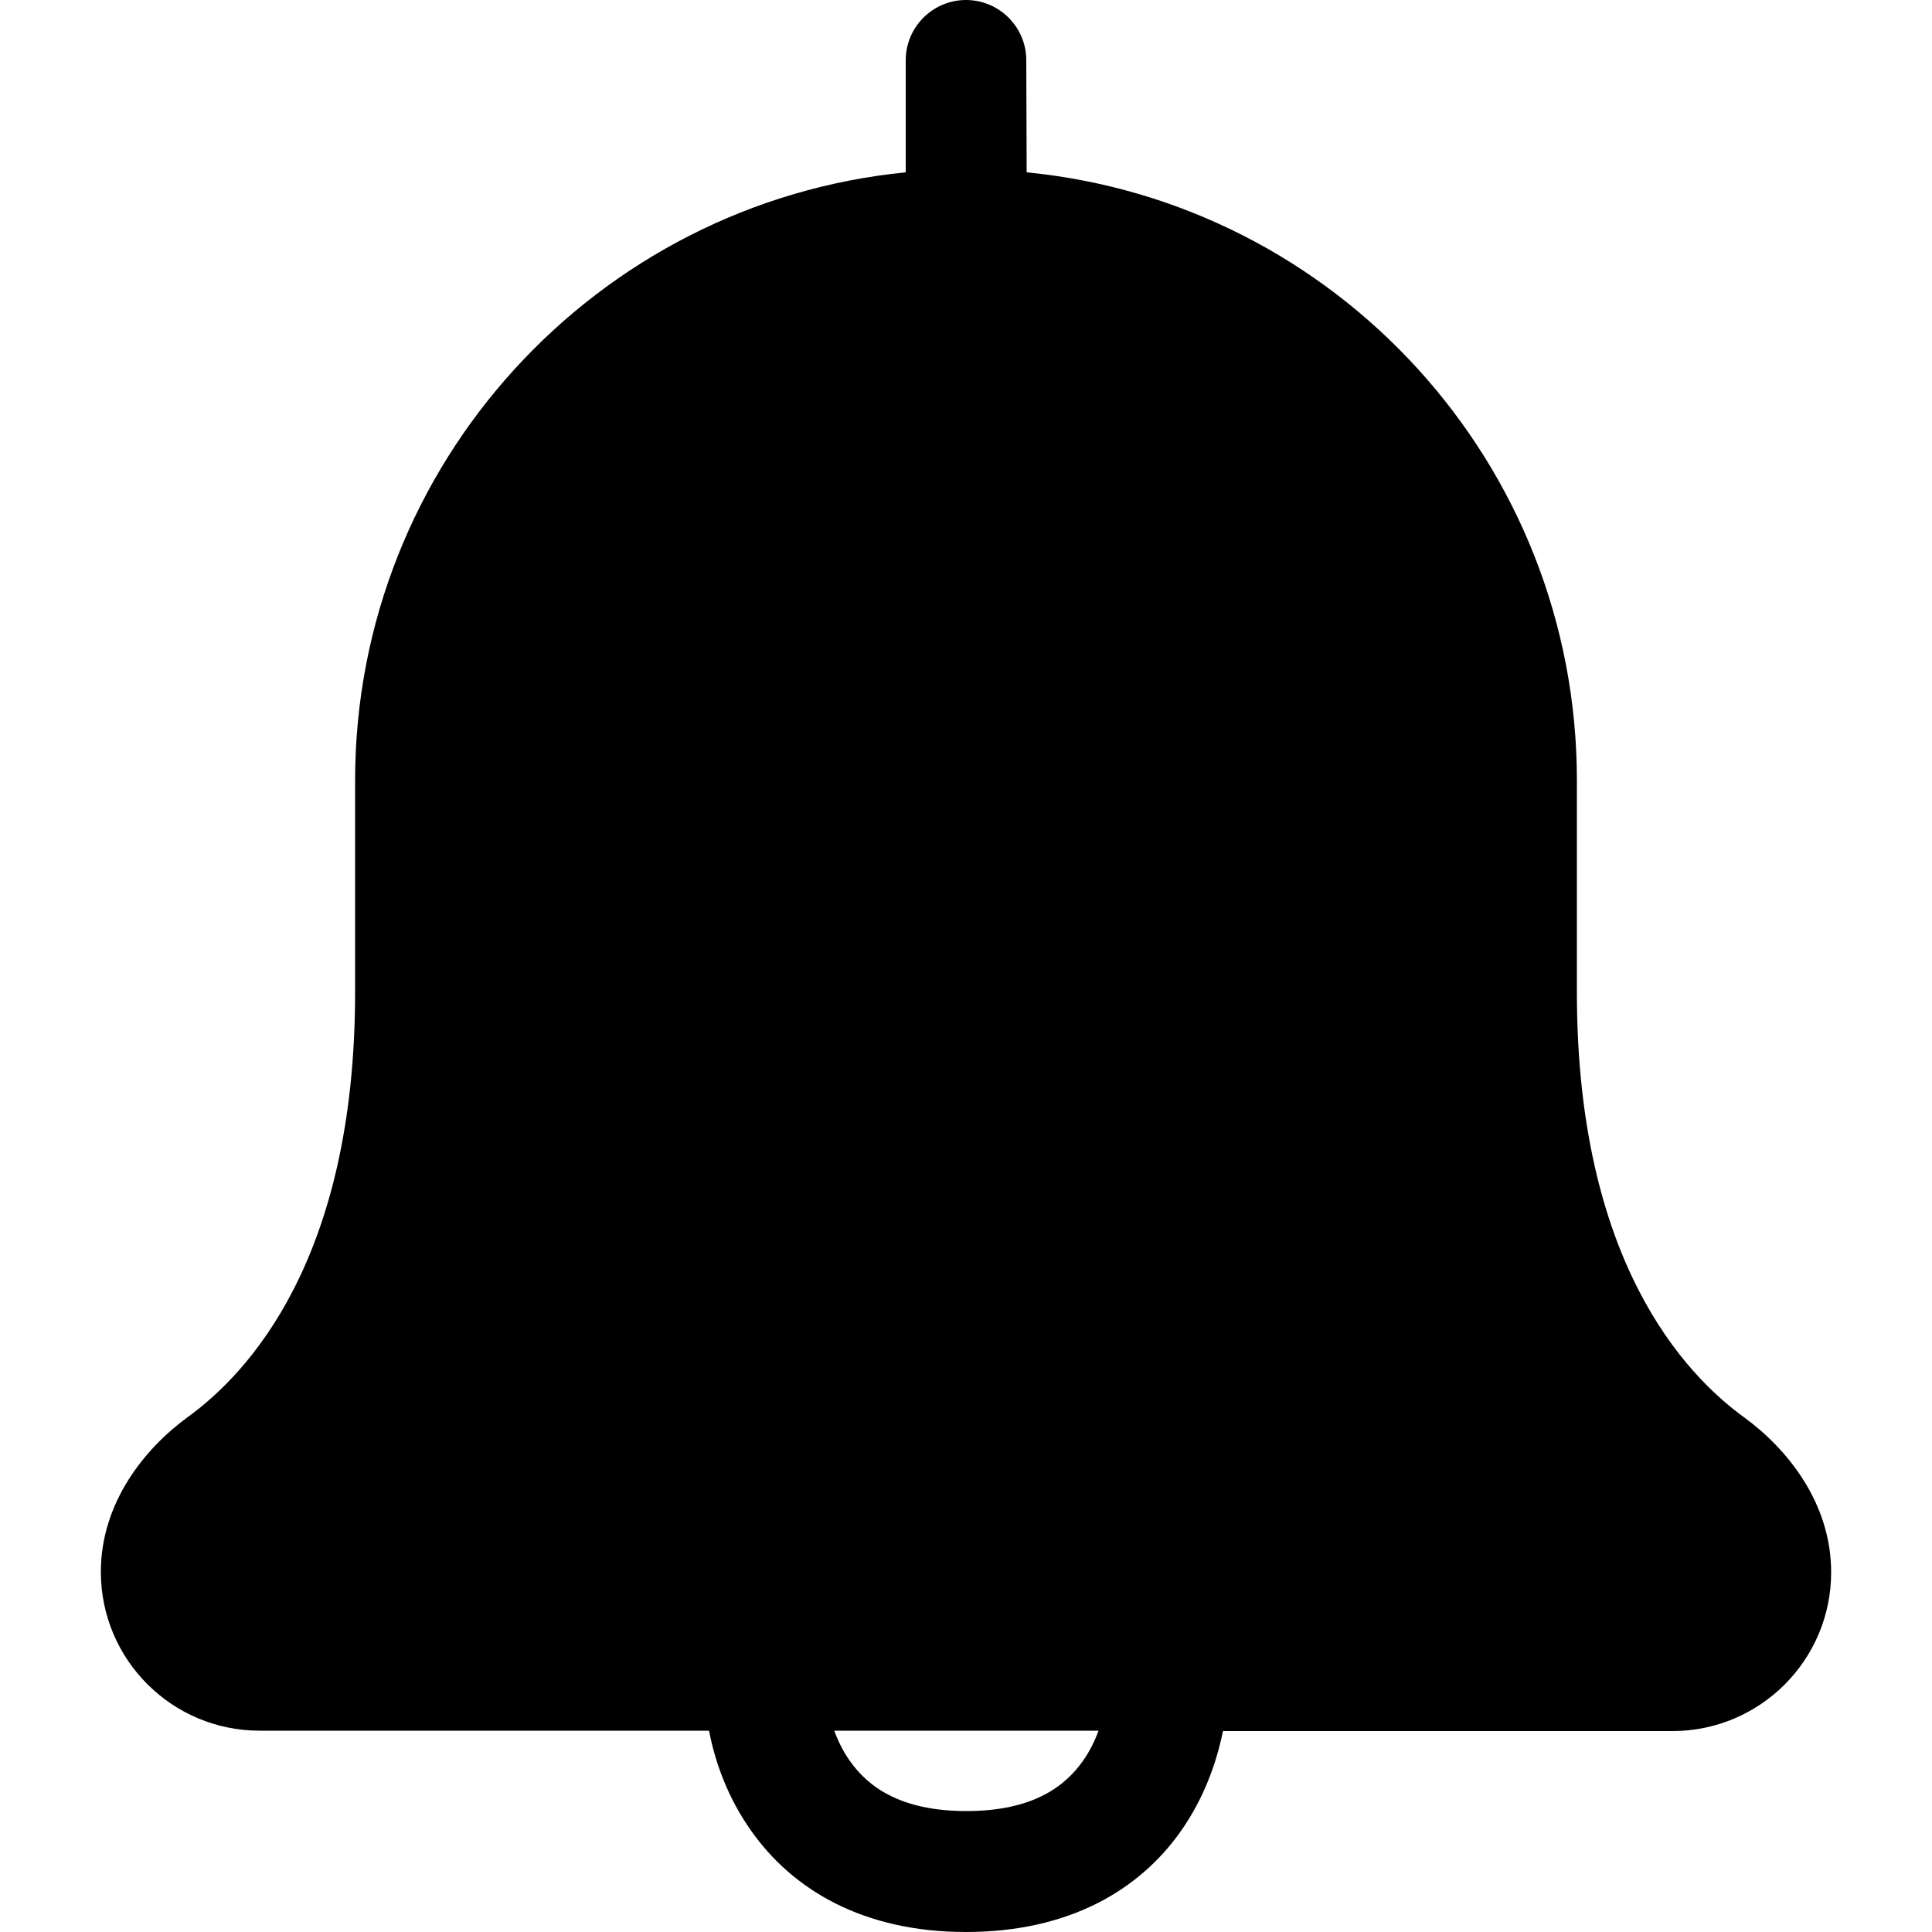 <?xml version="1.0" encoding="utf-8"?>
<!-- Generator: Adobe Illustrator 24.1.2, SVG Export Plug-In . SVG Version: 6.00 Build 0)  -->
<svg version="1.1" id="Слой_1" xmlns="http://www.w3.org/2000/svg" xmlns:xlink="http://www.w3.org/1999/xlink" x="0px" y="0px"
	  viewBox="0 0 500 500" enable-background="new 0 0 500 500" xml:space="preserve">
<path fill-rule="evenodd" clip-rule="evenodd" d="M265.6,15.6c0-8.6-7-15.6-15.6-15.6c-8.6,0-15.6,7-15.6,15.6v29
	C154.5,52.5,91.9,120,91.9,202v54.8c0,69.4-27.9,98.8-43.4,110c-11.2,8.2-22.4,22.2-22.4,40c0,22.7,18.4,41.1,41.1,41.1h116.3
	c1.6,8.4,5,17.6,10.9,25.9C205.1,489,223.3,500,250,500s44.9-10.9,55.6-26.1c5.9-8.4,9.2-17.5,10.9-25.9h116.3
	c22.7,0,41.1-18.4,41.1-41.1c0-17.8-11.2-31.8-22.4-40c-15.5-11.2-43.4-40.6-43.4-110V202c0-82.1-62.4-149.6-142.4-157.4L265.6,15.6
	L265.6,15.6z M215.9,447.9c1,2.7,2.3,5.4,4.1,7.9c4.6,6.5,12.9,12.9,30.1,12.9s25.5-6.4,30.1-12.9c1.8-2.5,3.1-5.2,4.1-7.9H215.9z"
	/>
</svg>
